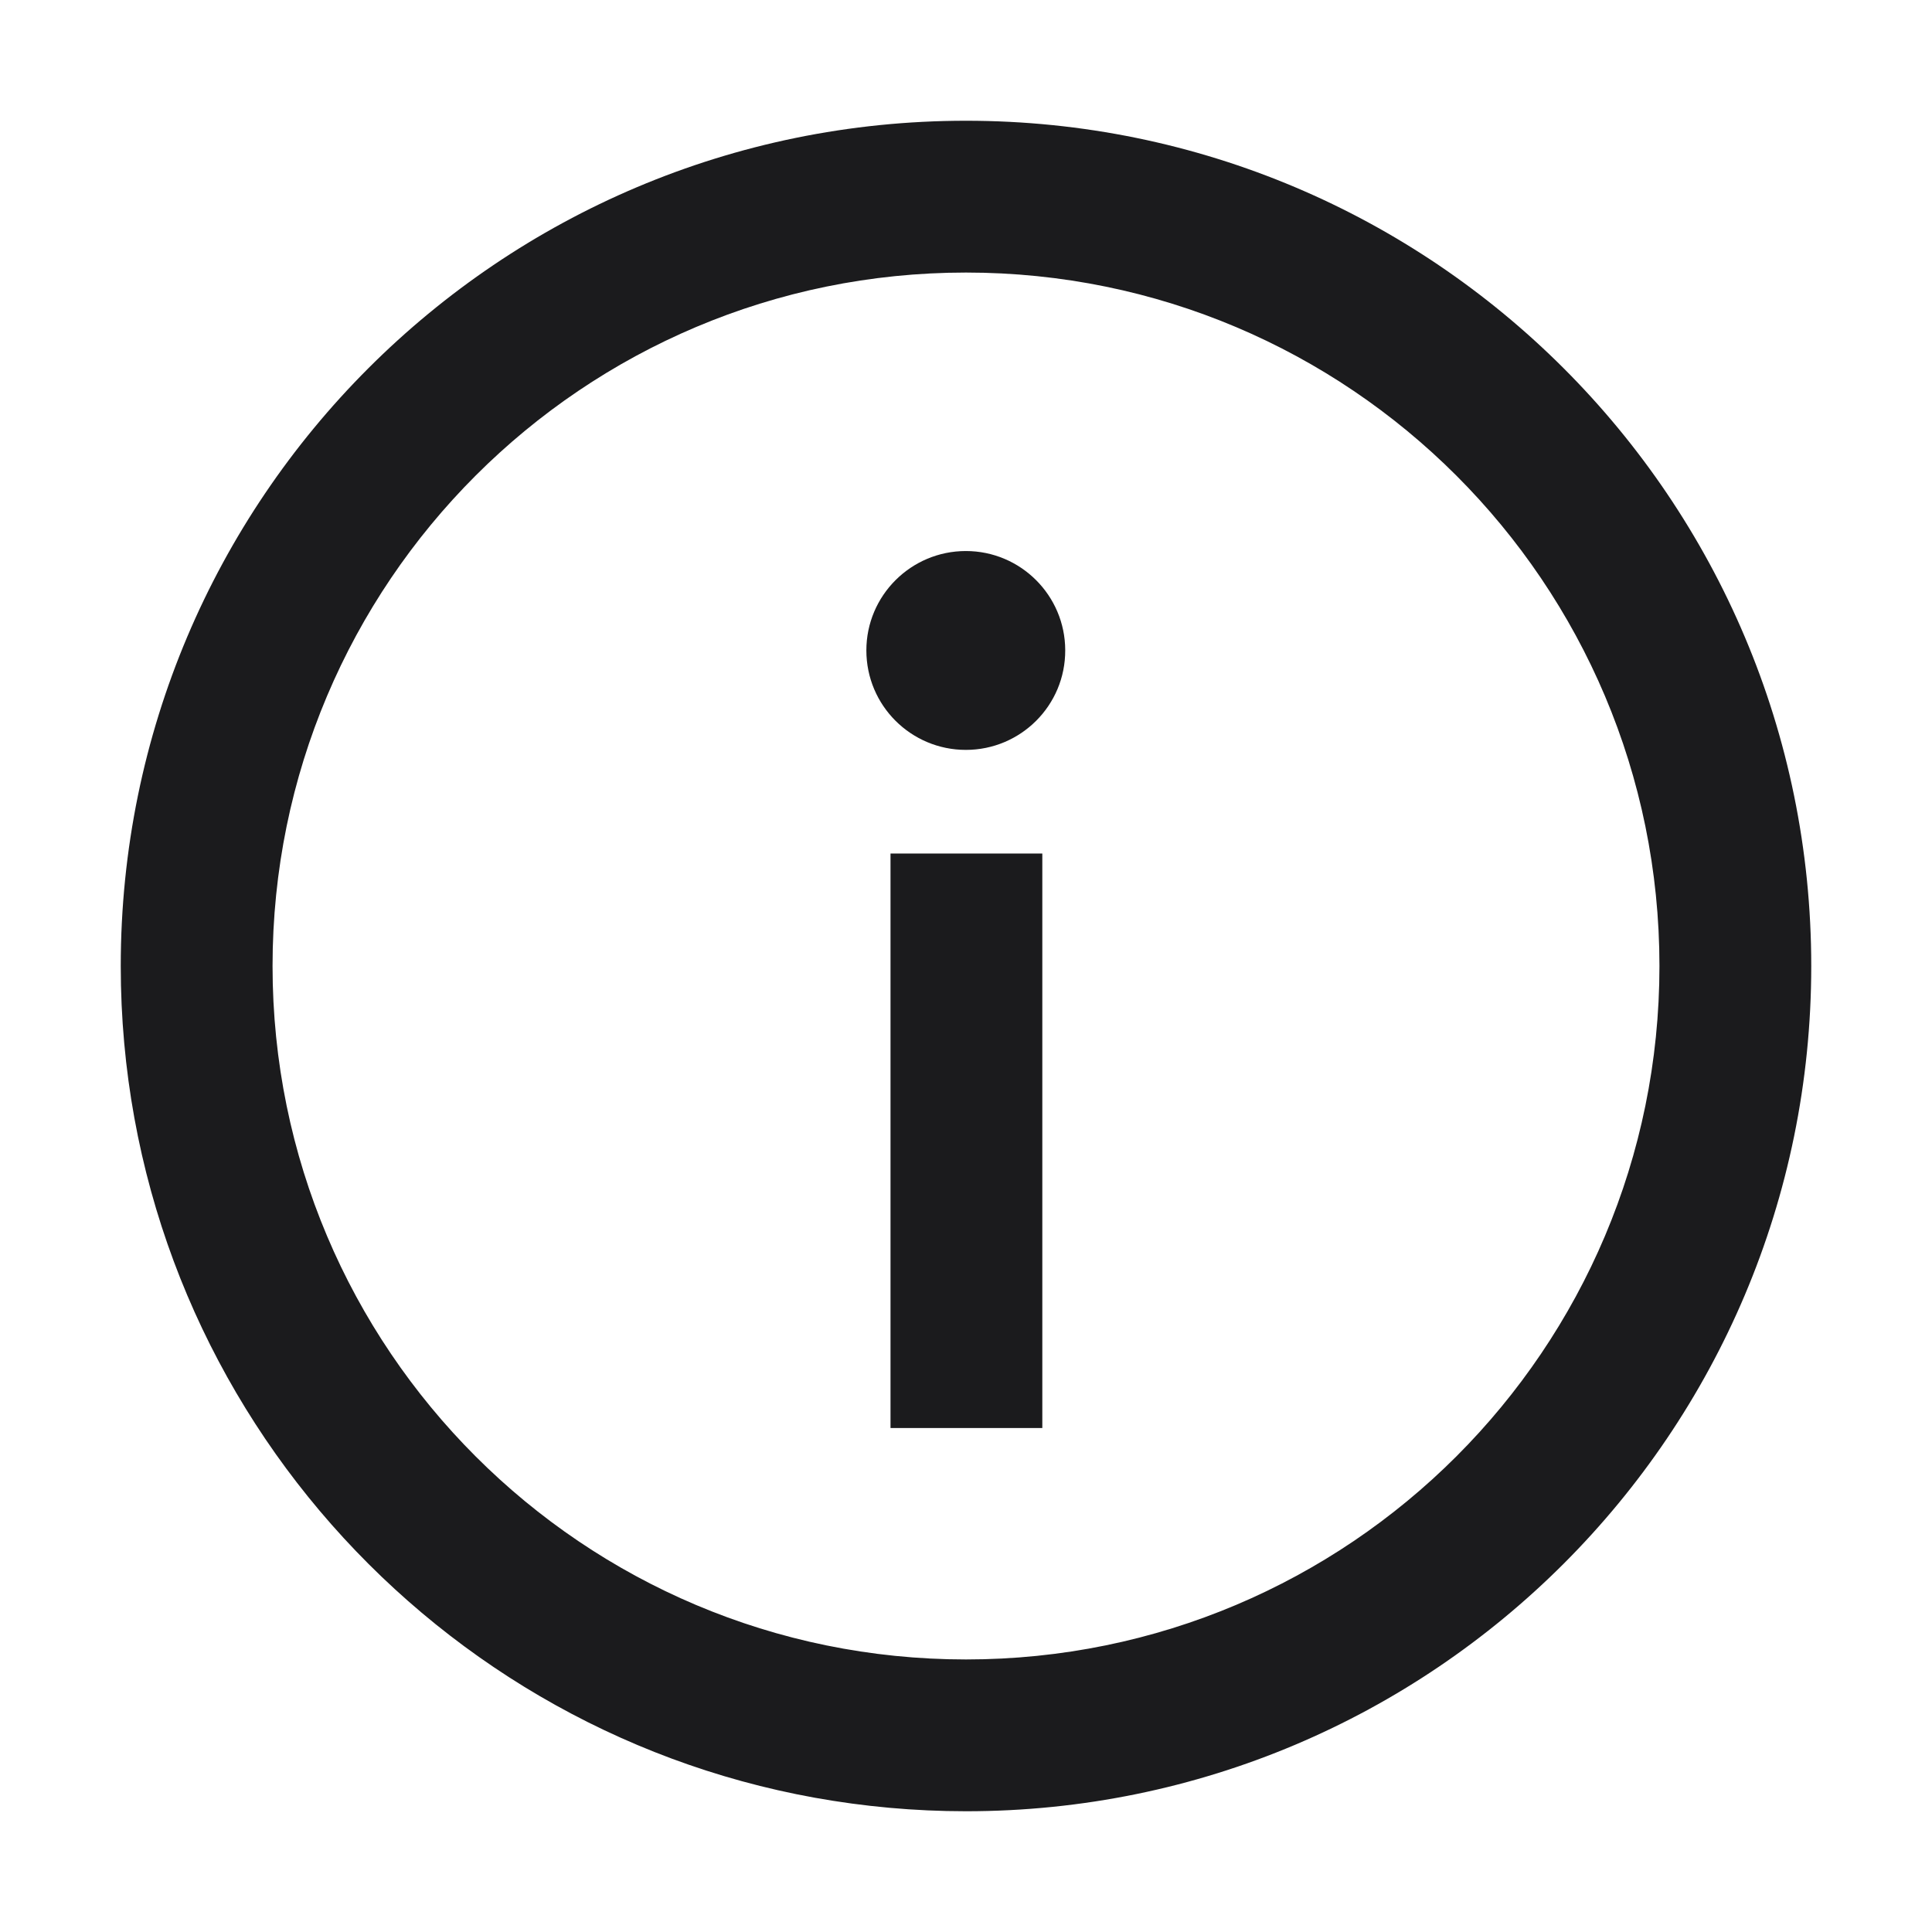 <svg width="14" height="14" viewBox="0 0 14 14" fill="none" xmlns="http://www.w3.org/2000/svg">
<g clip-path="url(#clip0_3663_38999)">
<path fill-rule="evenodd" clip-rule="evenodd" d="M7 12.025C4.224 12.025 1.975 9.776 1.975 7C1.975 4.224 4.224 1.975 7 1.975C9.776 1.975 12.025 4.224 12.025 7C12.025 9.776 9.776 12.025 7 12.025ZM5.904 13.027C3.044 12.511 0.875 10.009 0.875 7C0.875 3.617 3.617 0.875 7 0.875C10.383 0.875 13.125 3.617 13.125 7C13.125 10.383 10.383 13.125 7 13.125C6.626 13.125 6.26 13.091 5.904 13.027Z" fill="#1B1B1D"/>
<path fill-rule="evenodd" clip-rule="evenodd" d="M6.453 10.348L6.453 6.185L7.553 6.185L7.553 10.348L6.453 10.348Z" fill="#1B1B1D"/>
<path fill-rule="evenodd" clip-rule="evenodd" d="M7.719 4.711C7.721 5.112 7.396 5.434 6.999 5.434C6.602 5.434 6.278 5.113 6.278 4.713C6.278 4.316 6.601 3.993 6.999 3.993C7.396 3.993 7.718 4.315 7.719 4.711Z" fill="#1B1B1D"/>
</g>
<defs>
<clipPath id="clip0_3663_38999">
<rect width="14" height="14" fill="white"/>
</clipPath>
</defs>
</svg>
